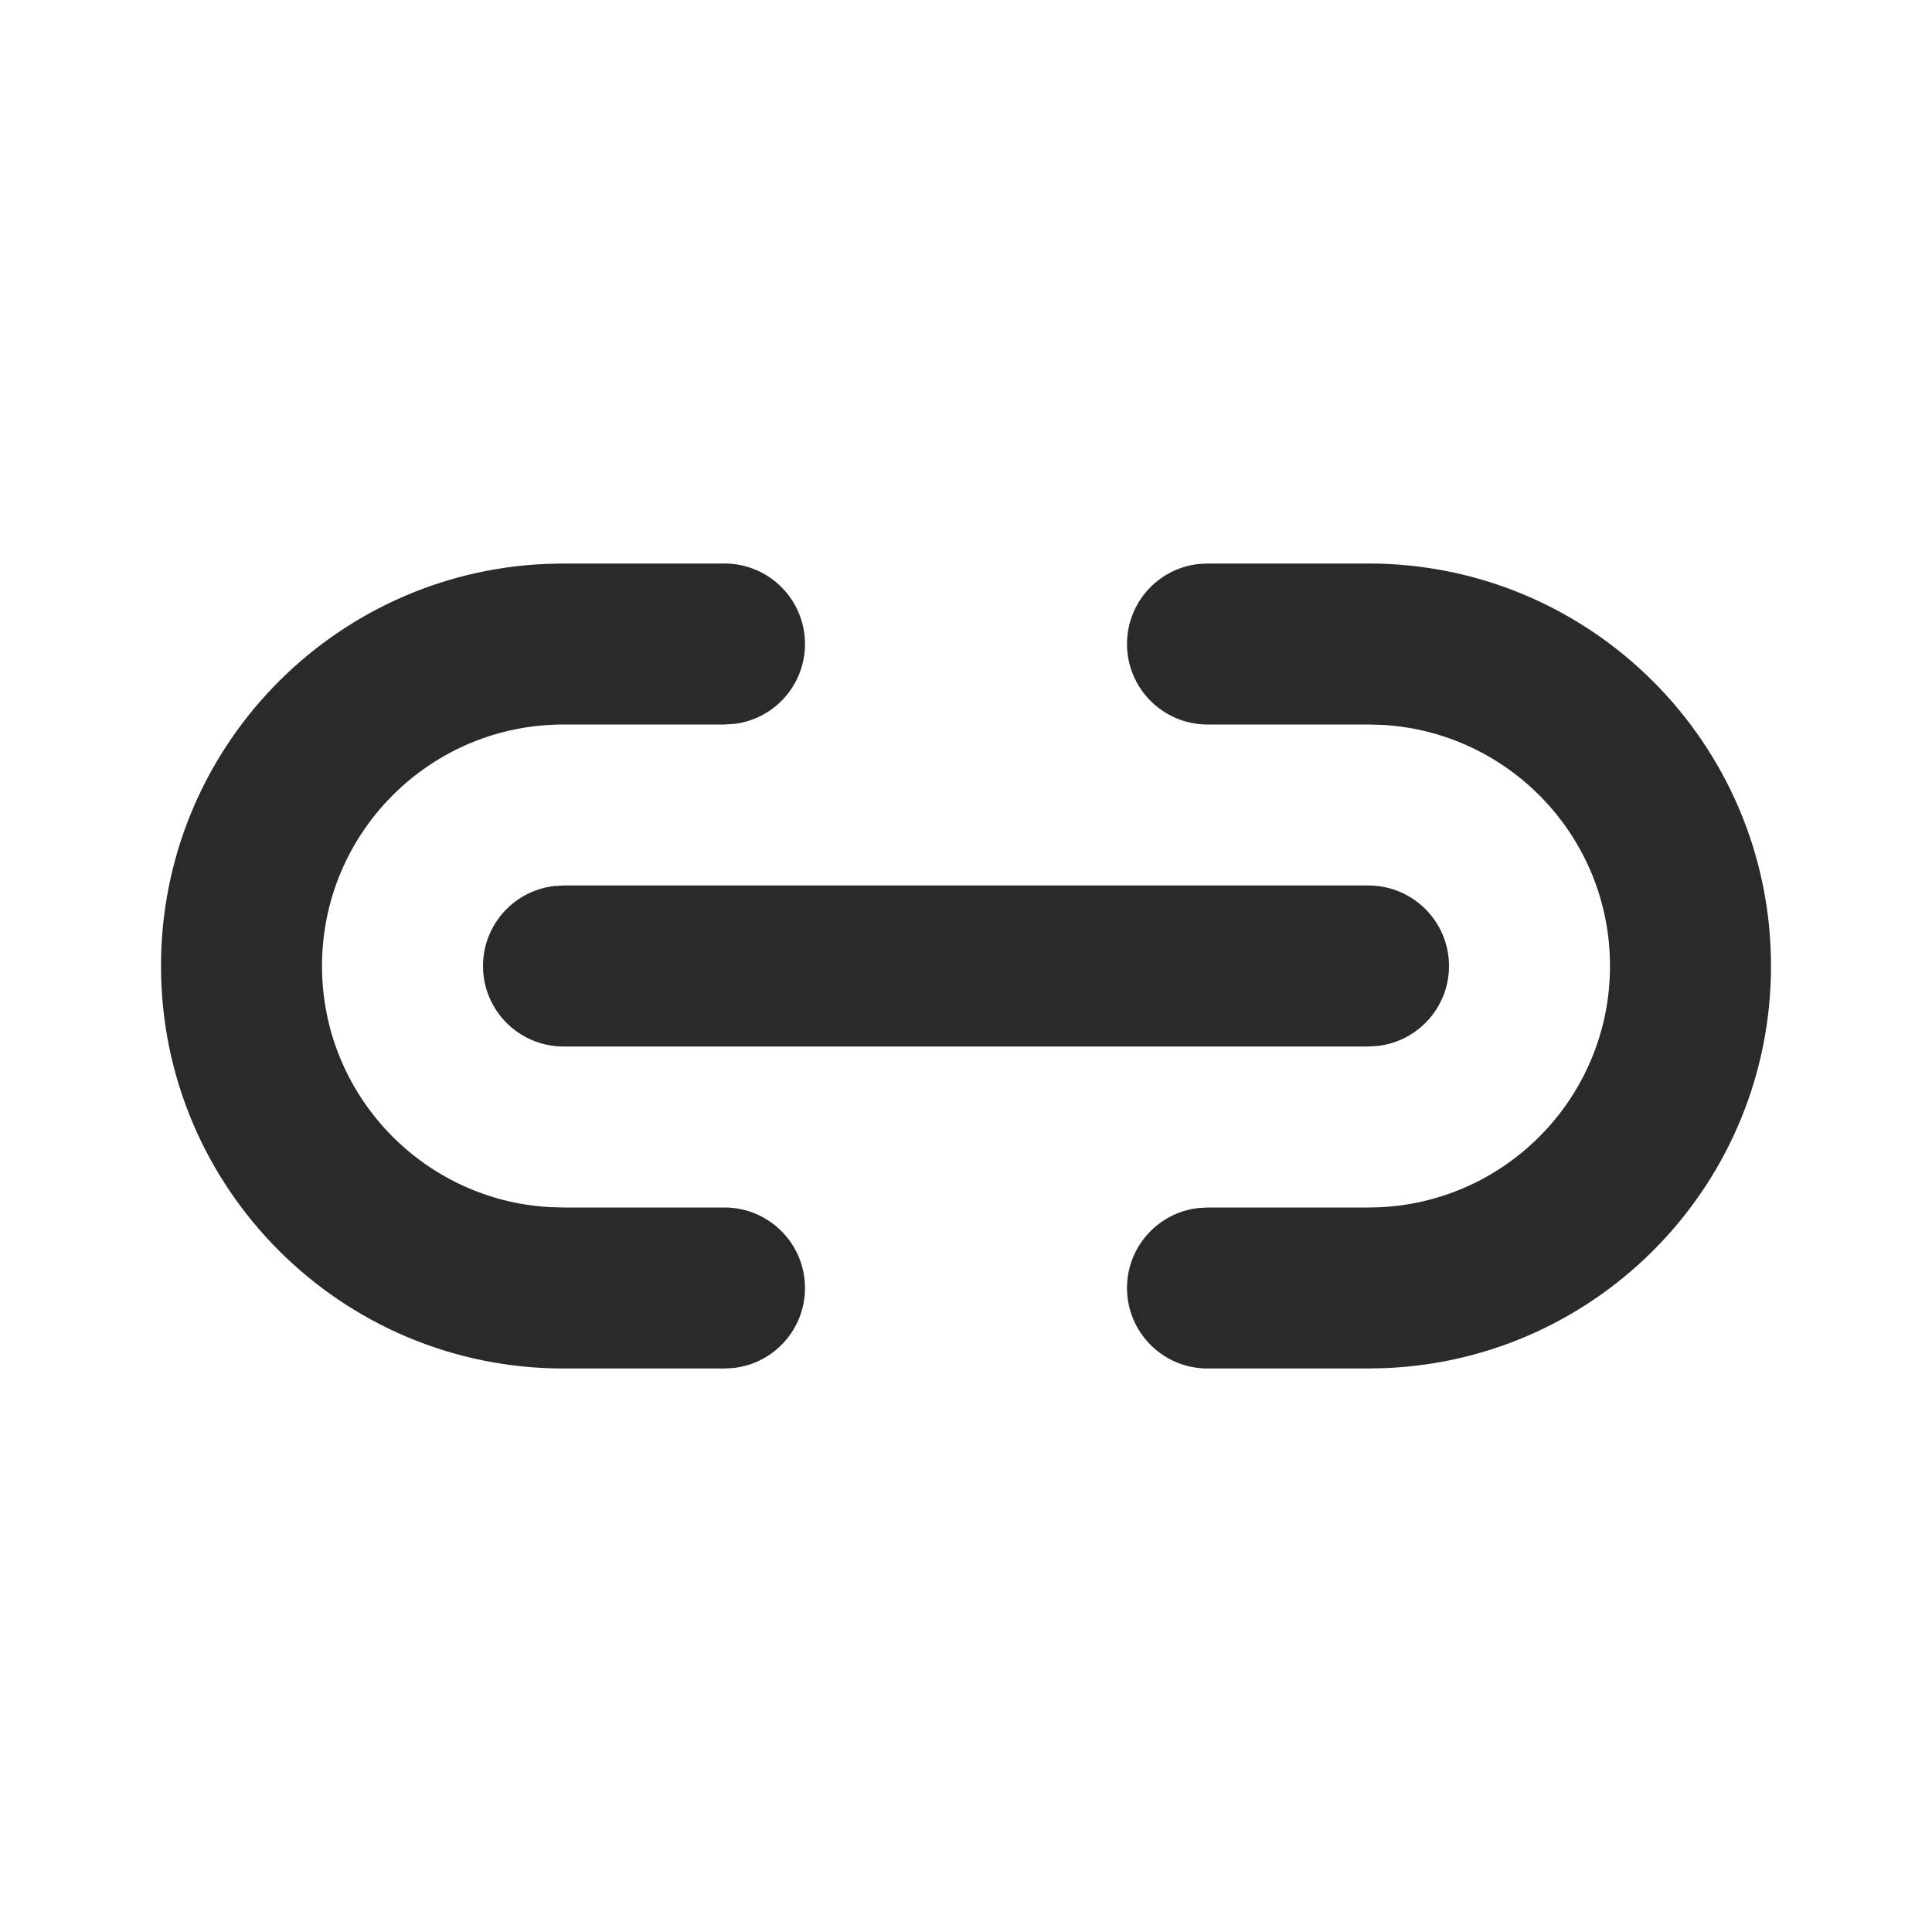 <svg width="24" height="24" viewBox="0 0 24 24" fill="none" xmlns="http://www.w3.org/2000/svg">
<path d="M9 7C9.552 7 10 7.448 10 8C10 8.513 9.614 8.936 9.117 8.993L9 9H7C5.343 9 4 10.343 4 12C4 13.598 5.249 14.904 6.824 14.995L7 15H9C9.552 15 10 15.448 10 16C10 16.513 9.614 16.936 9.117 16.993L9 17H7C4.239 17 2 14.761 2 12C2 9.311 4.122 7.118 6.783 7.005L7 7H9ZM17 7C19.761 7 22 9.239 22 12C22 14.689 19.878 16.882 17.217 16.995L17 17H15C14.448 17 14 16.552 14 16C14 15.487 14.386 15.065 14.883 15.007L15 15H17C18.657 15 20 13.657 20 12C20 10.402 18.751 9.096 17.176 9.005L17 9H15C14.448 9 14 8.552 14 8C14 7.487 14.386 7.064 14.883 7.007L15 7H17ZM7 11H17C17.552 11 18 11.448 18 12C18 12.513 17.614 12.935 17.117 12.993L17 13H7C6.448 13 6 12.552 6 12C6 11.487 6.386 11.065 6.883 11.007L7 11H17H7Z" fill="#2A2A2A"/>
</svg>
